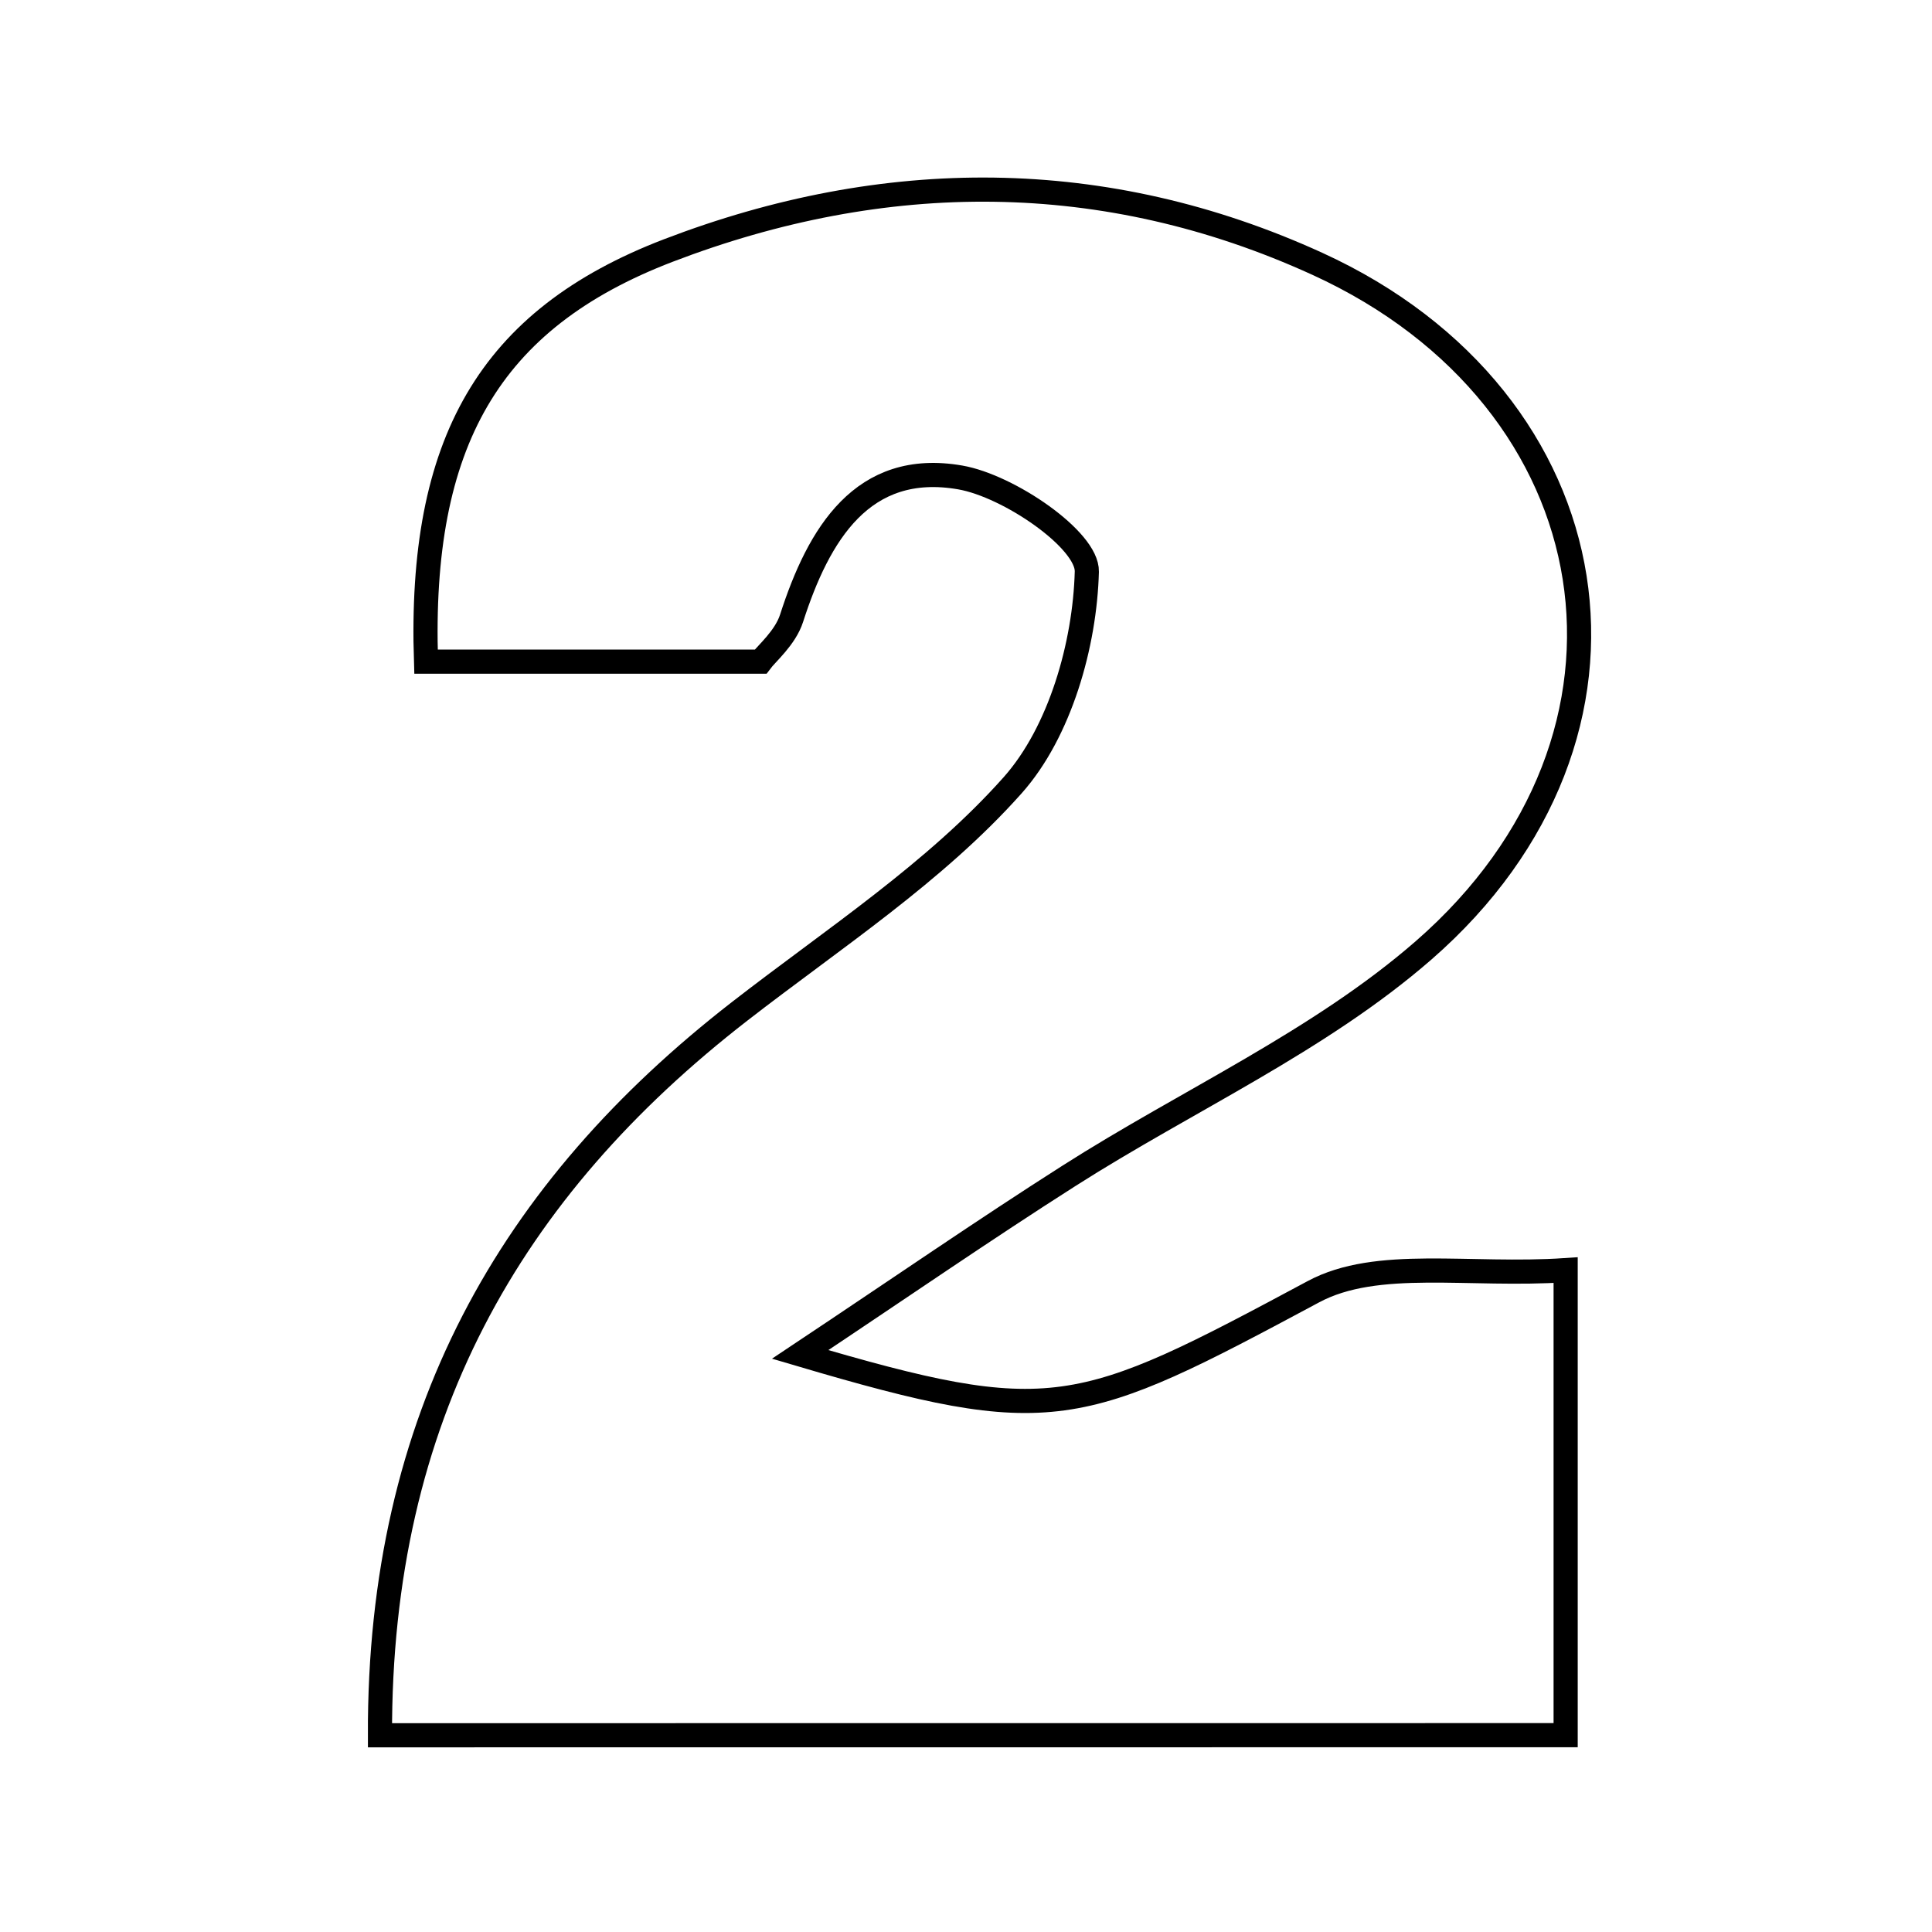 <svg xmlns="http://www.w3.org/2000/svg" viewBox="0.0 0.0 24.0 24.0" height="200px" width="200px"><path fill="none" stroke="black" stroke-width=".3" stroke-opacity="1.0"  filling="0" d="M8.302 3.112 C10.986 2.083 13.723 2.071 16.364 3.277 C20.063 4.967 20.749 9.135 17.685 11.805 C16.388 12.935 14.749 13.669 13.28 14.606 C12.228 15.276 11.201 15.985 9.94 16.825 C13.079 17.752 13.39 17.614 16.316 16.046 C17.106 15.622 18.249 15.859 19.449 15.778 C19.449 17.797 19.449 19.582 19.449 21.555 C14.558 21.556 9.735 21.556 4.72 21.556 C4.708 17.609 6.334 14.777 9.191 12.561 C10.353 11.659 11.617 10.837 12.581 9.753 C13.169 9.091 13.477 8.006 13.501 7.101 C13.511 6.707 12.533 6.036 11.928 5.931 C10.713 5.72 10.169 6.637 9.833 7.681 C9.755 7.923 9.524 8.117 9.448 8.219 C7.98 8.219 6.63 8.219 5.292 8.219 C5.203 5.502 6.072 3.967 8.302 3.112"></path></svg>